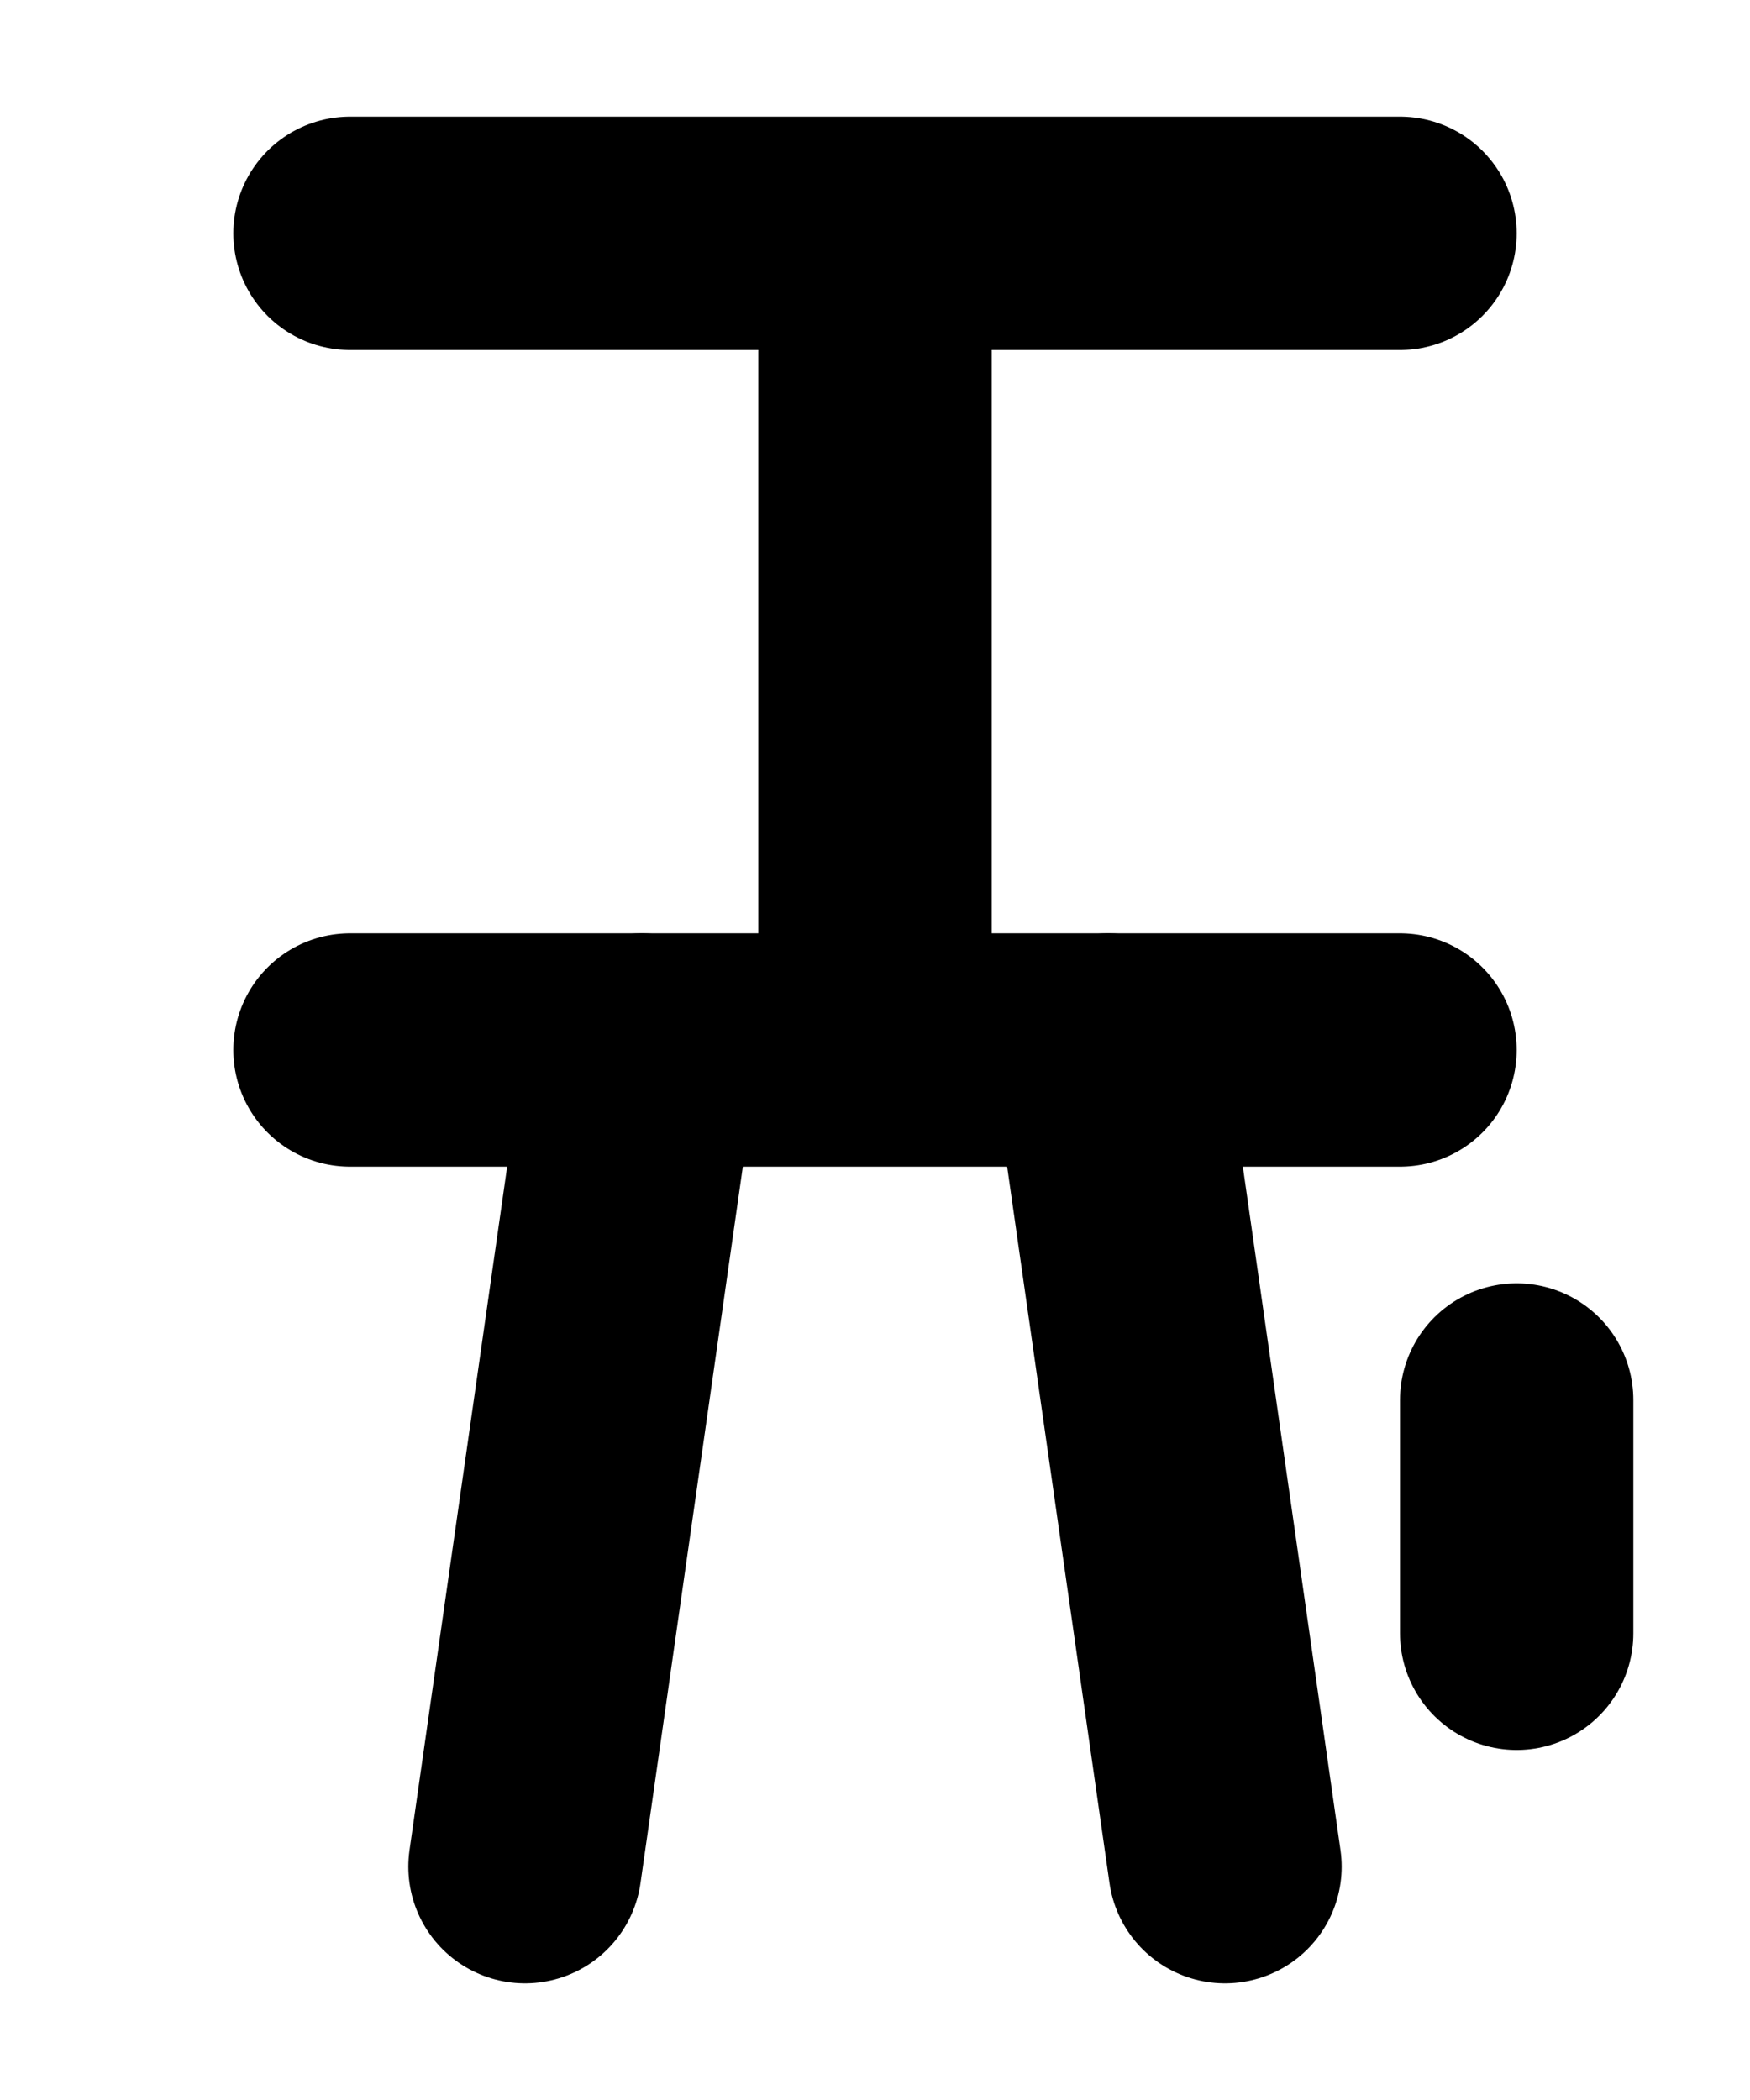 <?xml version="1.0" encoding="UTF-8"?><svg xmlns="http://www.w3.org/2000/svg" viewBox="0 0 15 18"><defs><style>.cls-1{stroke-miterlimit:10;}.cls-1,.cls-2,.cls-3{fill:none;}.cls-1,.cls-3{stroke:#000;}.cls-2{stroke-width:0px;}.cls-3{stroke-linecap:round;stroke-linejoin:round;stroke-width:2px;}</style></defs><g id="Layer_1"><rect class="cls-1" x="-199.5" y="-409" width="360" height="576" transform="translate(101.5 -140.5) rotate(-90)"/></g><g id="Layer_3"><rect class="cls-2" x="-109.5" y="-61" width="180" height="120"/></g><g id="Layer_2"><line class="cls-3" x1="5.5" y1="9" x2="4.5" y2="16"/><line class="cls-3" x1="9.5" y1="9" x2="10.5" y2="16"/><polyline class="cls-3" points="3 2 12 2 7.5 2 7.5 9 3 9 12 9"/><line class="cls-3" x1="13" y1="12" x2="13" y2="14"/></g></svg>